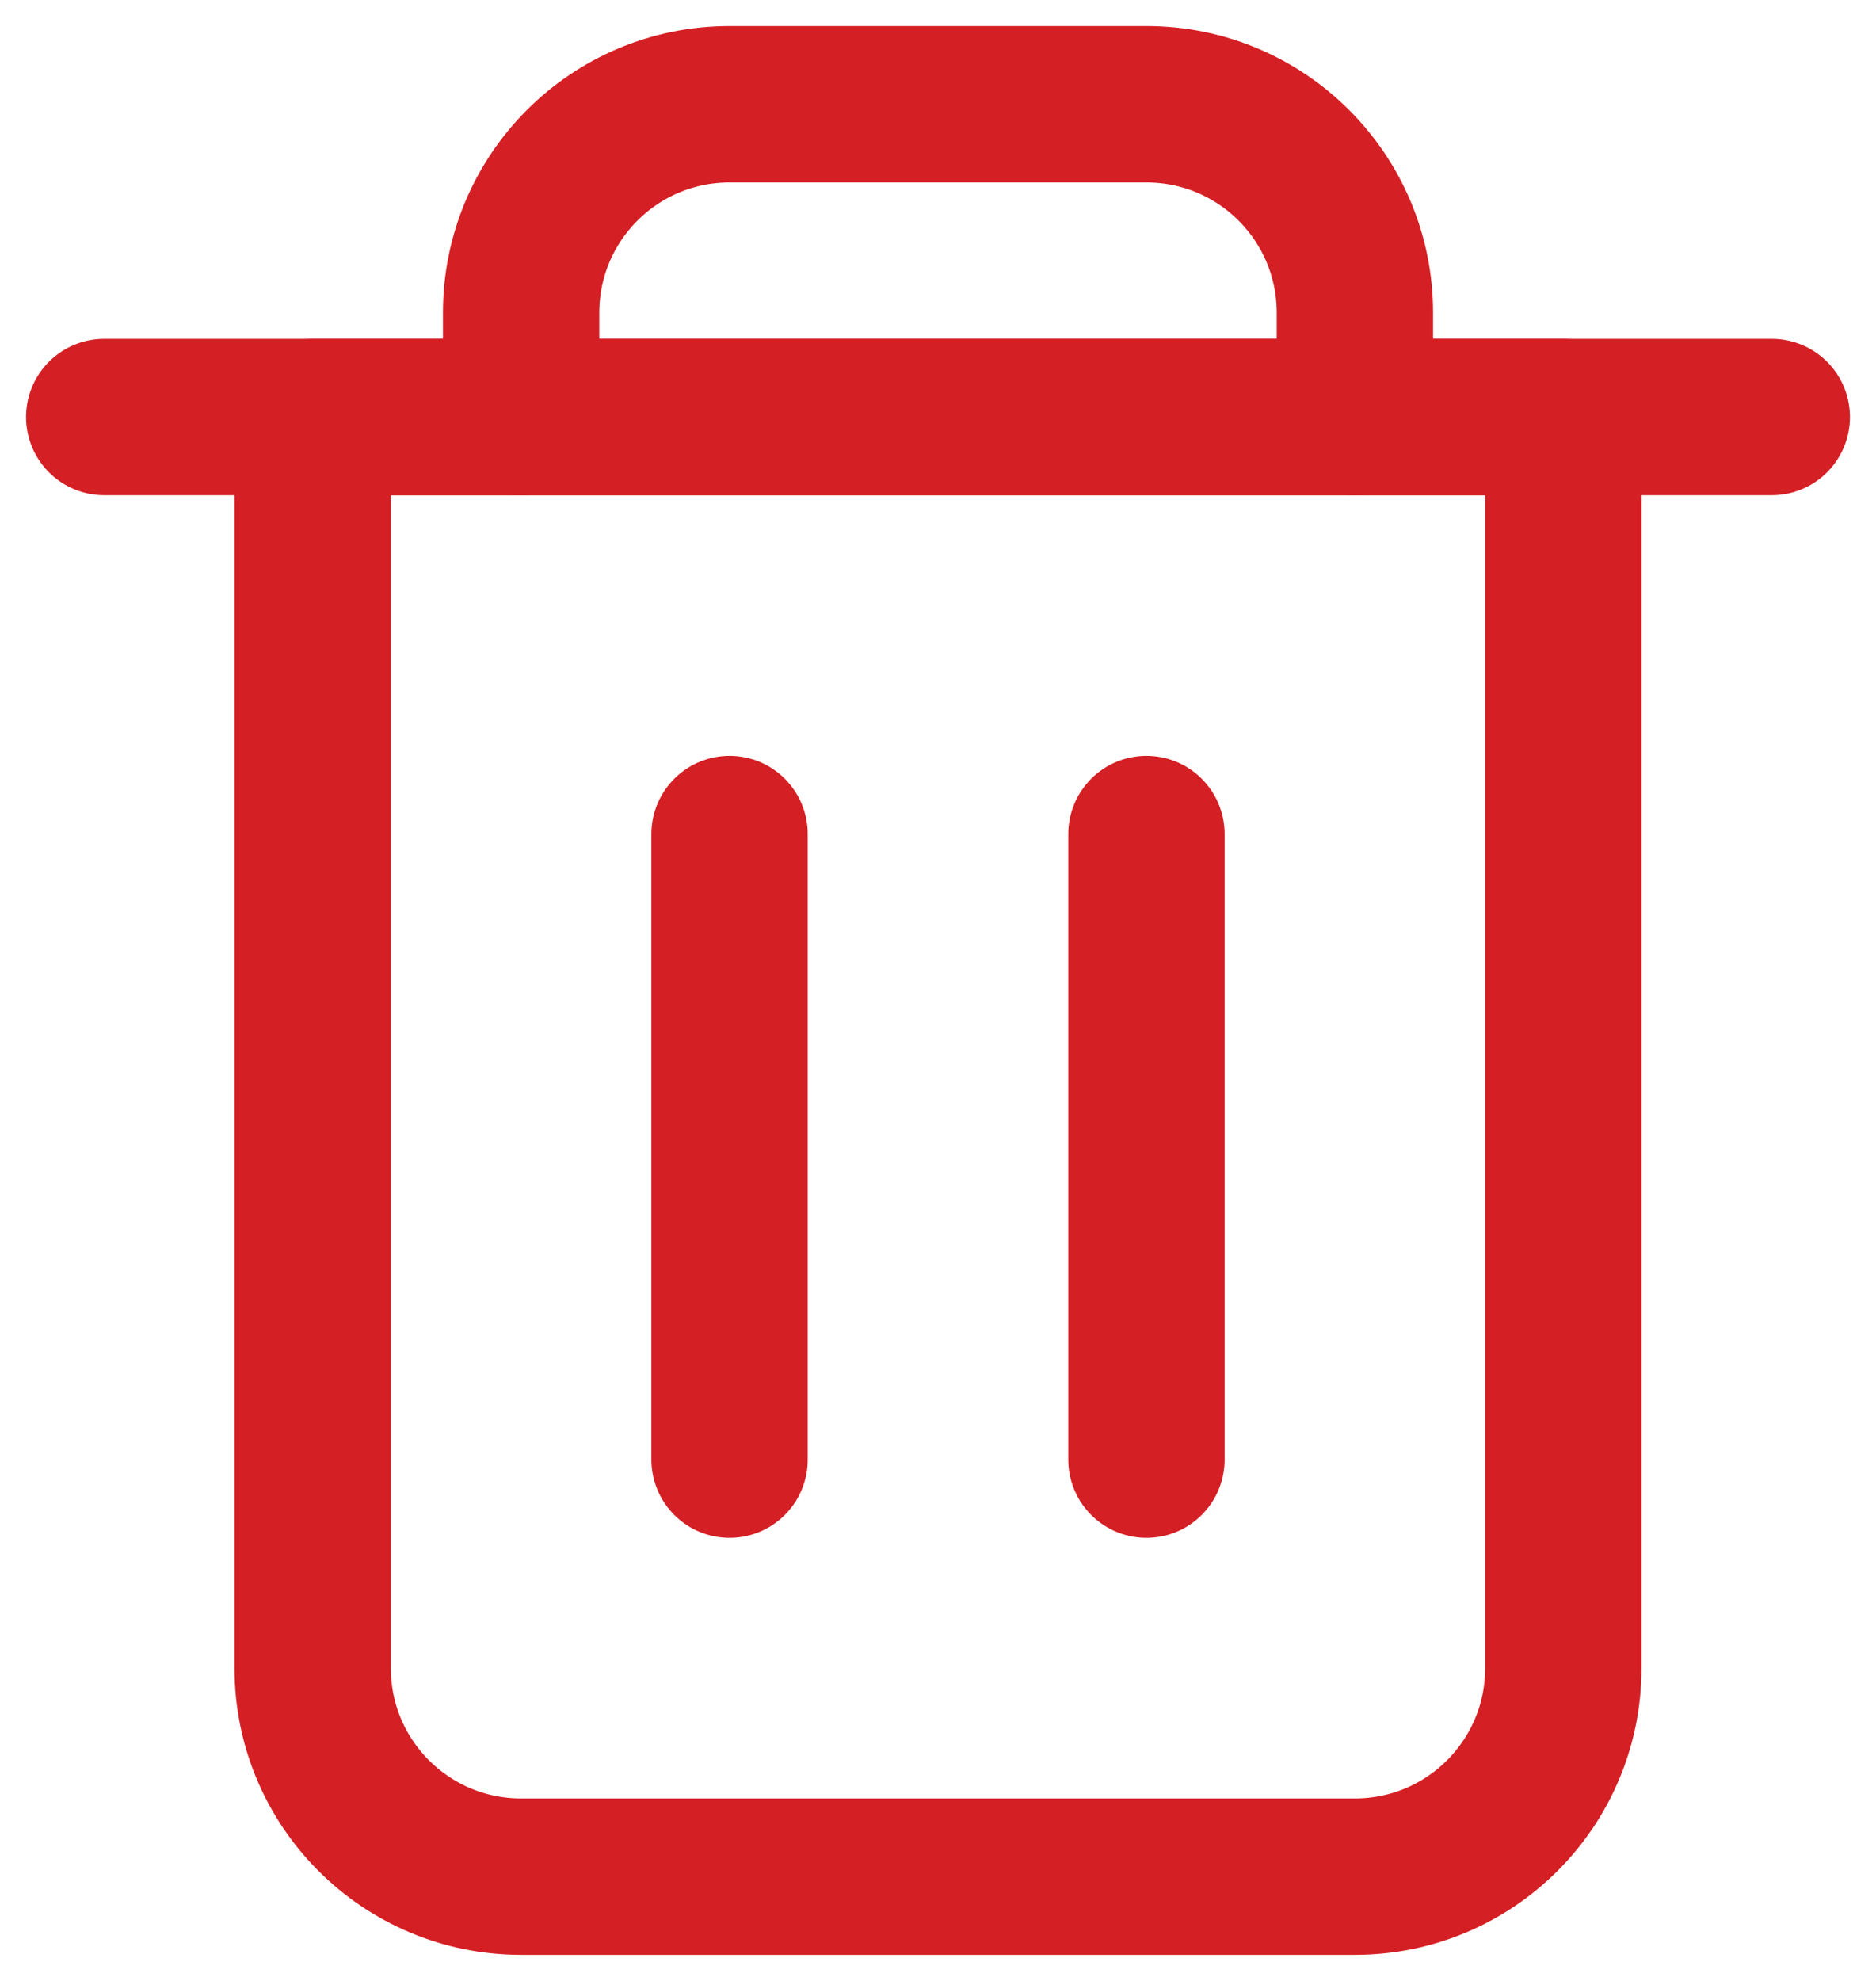 <svg width="18" height="19" viewBox="0 0 18 19" fill="none" xmlns="http://www.w3.org/2000/svg">
<path d="M3 4H15V16C15 17.105 14.105 18 13 18H5C3.895 18 3 17.105 3 16V4Z" stroke="#D41F24" stroke-width="1.5" stroke-linecap="round" stroke-linejoin="round"/>
<path d="M13 4V3C13 1.895 12.105 1 11 1H7C5.895 1 5 1.895 5 3V4" stroke="#D41F24" stroke-width="1.5" stroke-linecap="round" stroke-linejoin="round"/>
<path d="M1 4H2H17" stroke="#D41F24" stroke-width="1.5" stroke-linecap="round" stroke-linejoin="round"/>
<path d="M11 8V14" stroke="#D41F24" stroke-width="1.5" stroke-linecap="round" stroke-linejoin="round"/>
<path d="M7 8V14" stroke="#D41F24" stroke-width="1.5" stroke-linecap="round" stroke-linejoin="round"/>
</svg>
